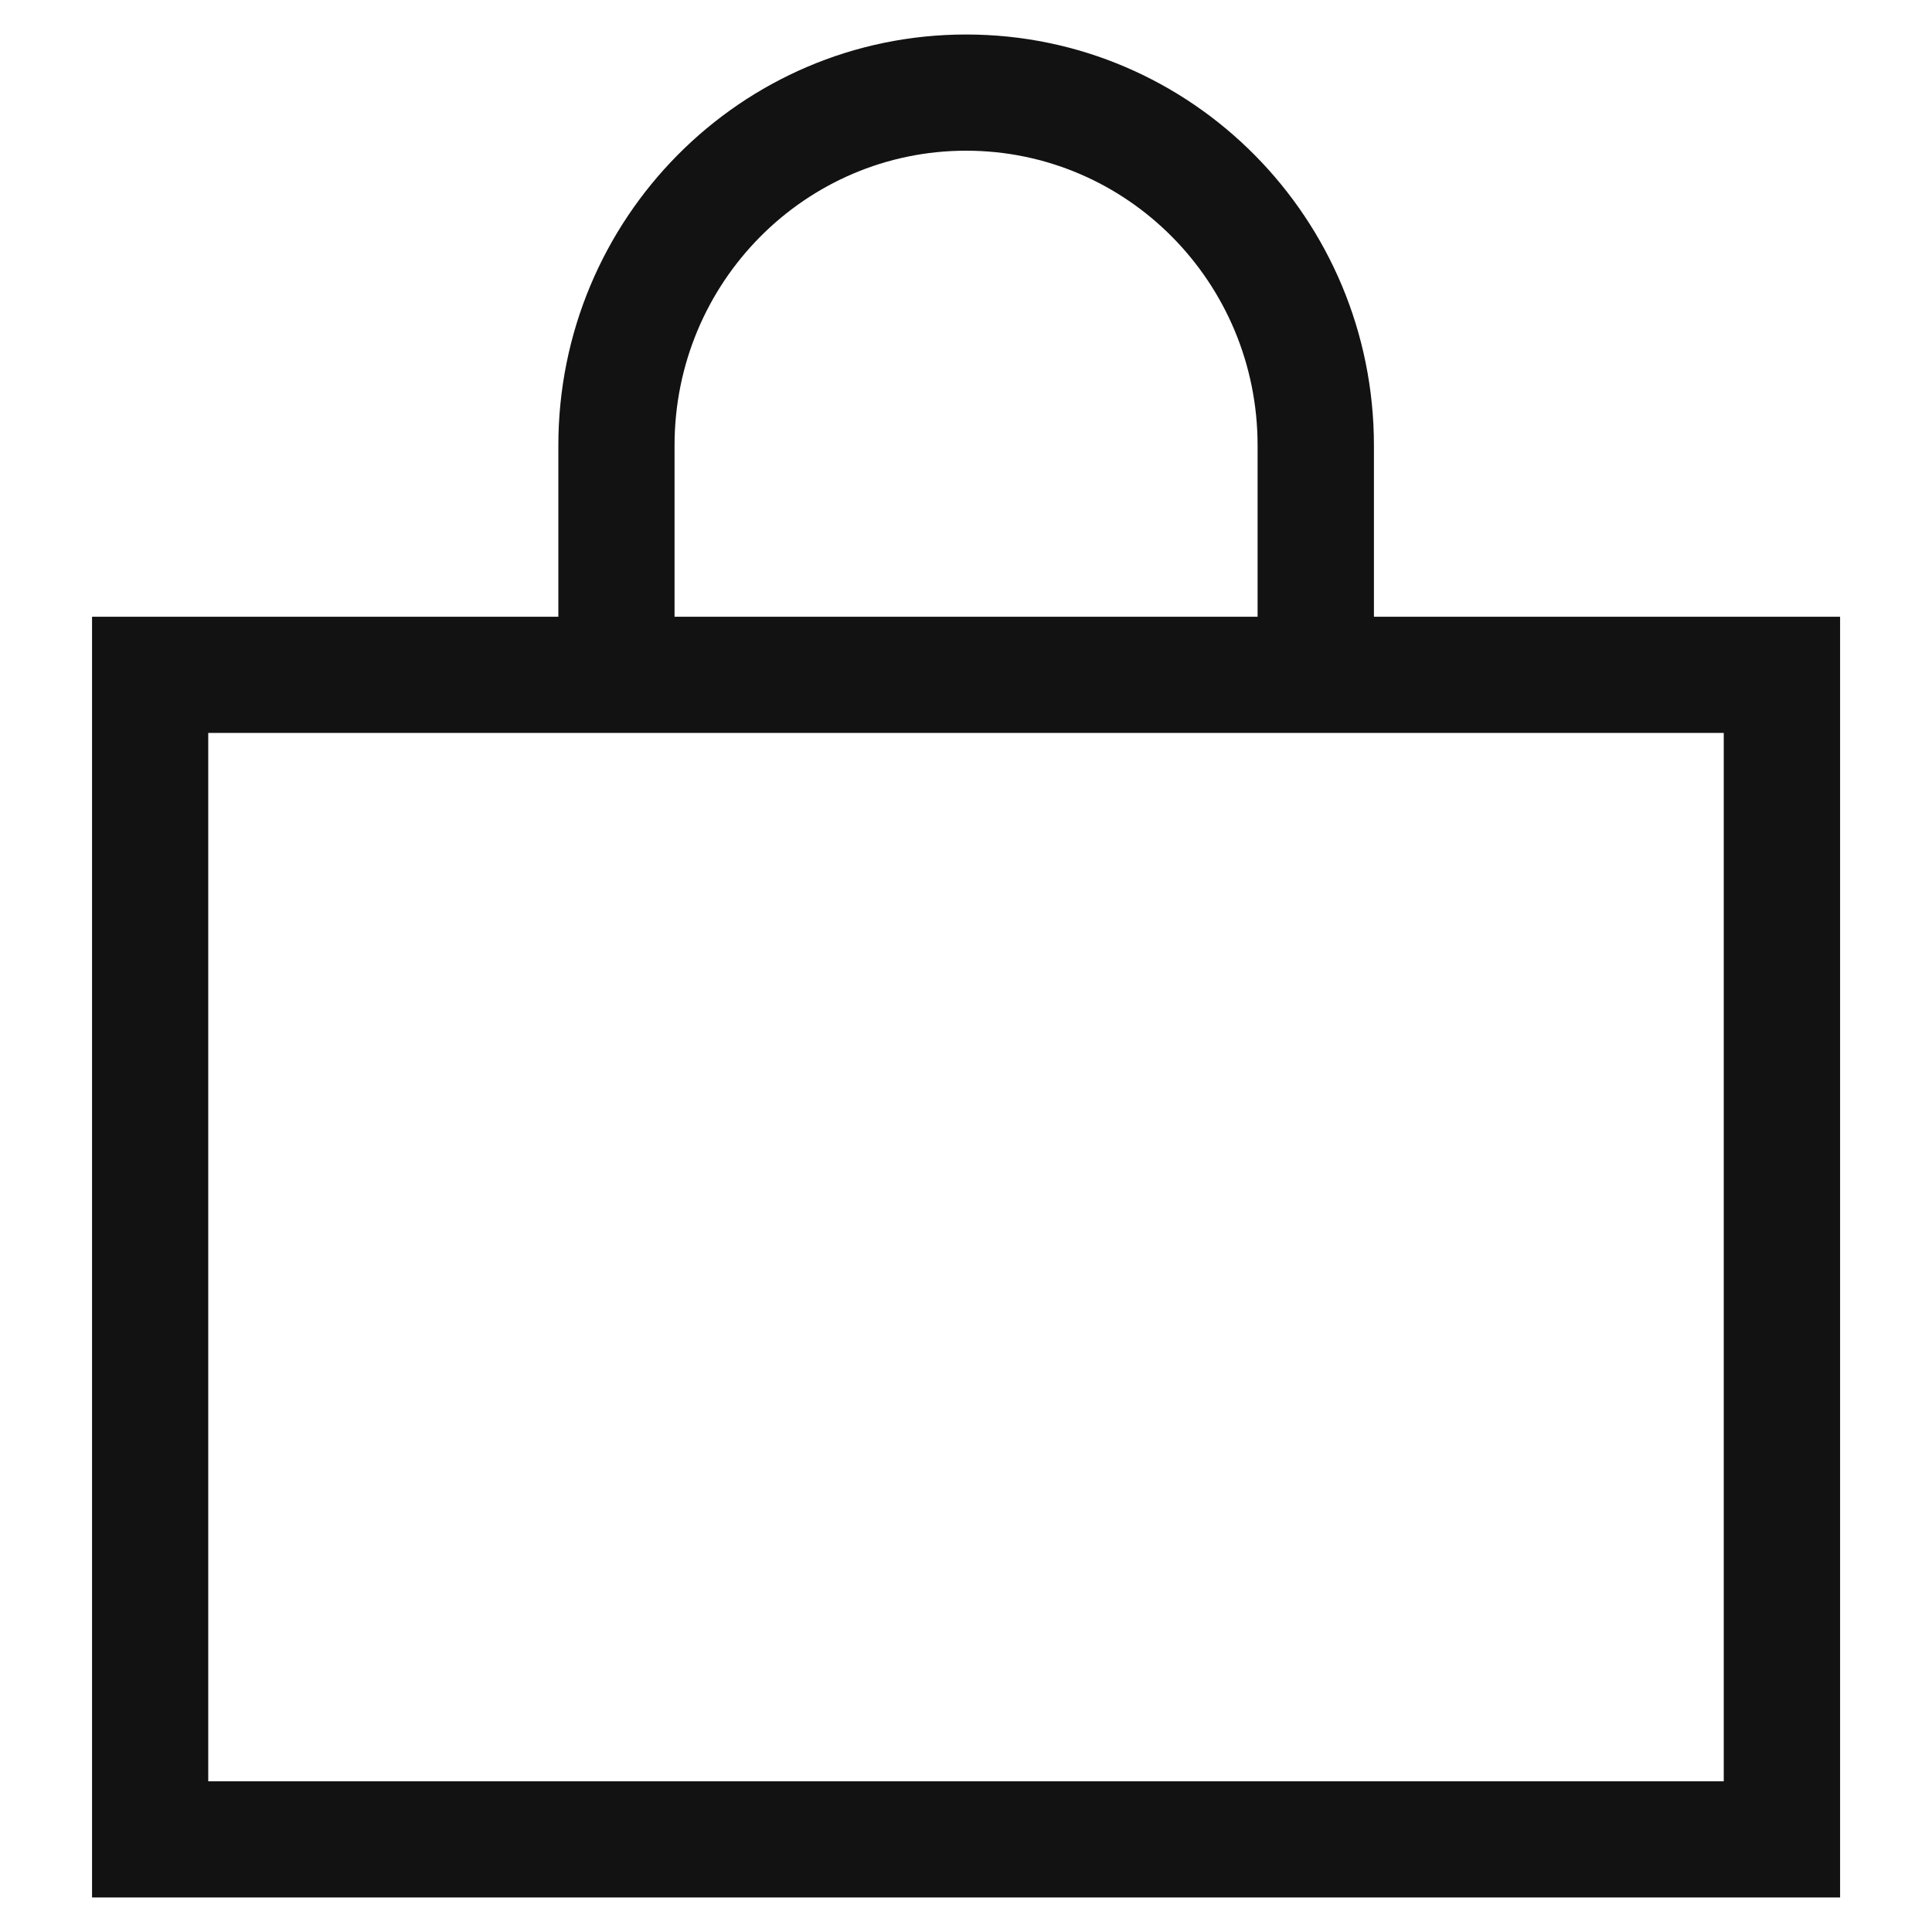 <svg width="14" height="14" viewBox="0 0 14 14" fill="none" xmlns="http://www.w3.org/2000/svg">
<path fill-rule="evenodd" clip-rule="evenodd" d="M7.001 0.25C5.365 0.25 4.046 1.587 4.046 3.228V4.469H0.667V13.75H13.334V4.469H9.956V3.228C9.956 1.587 8.637 0.25 7.001 0.25ZM4.888 3.228C4.888 2.044 5.838 1.092 7.001 1.092C8.164 1.092 9.113 2.044 9.113 3.228V4.469H4.888V3.228ZM1.509 12.908V5.311H12.491V12.908H1.509Z" fill="#121212"/>
</svg>

